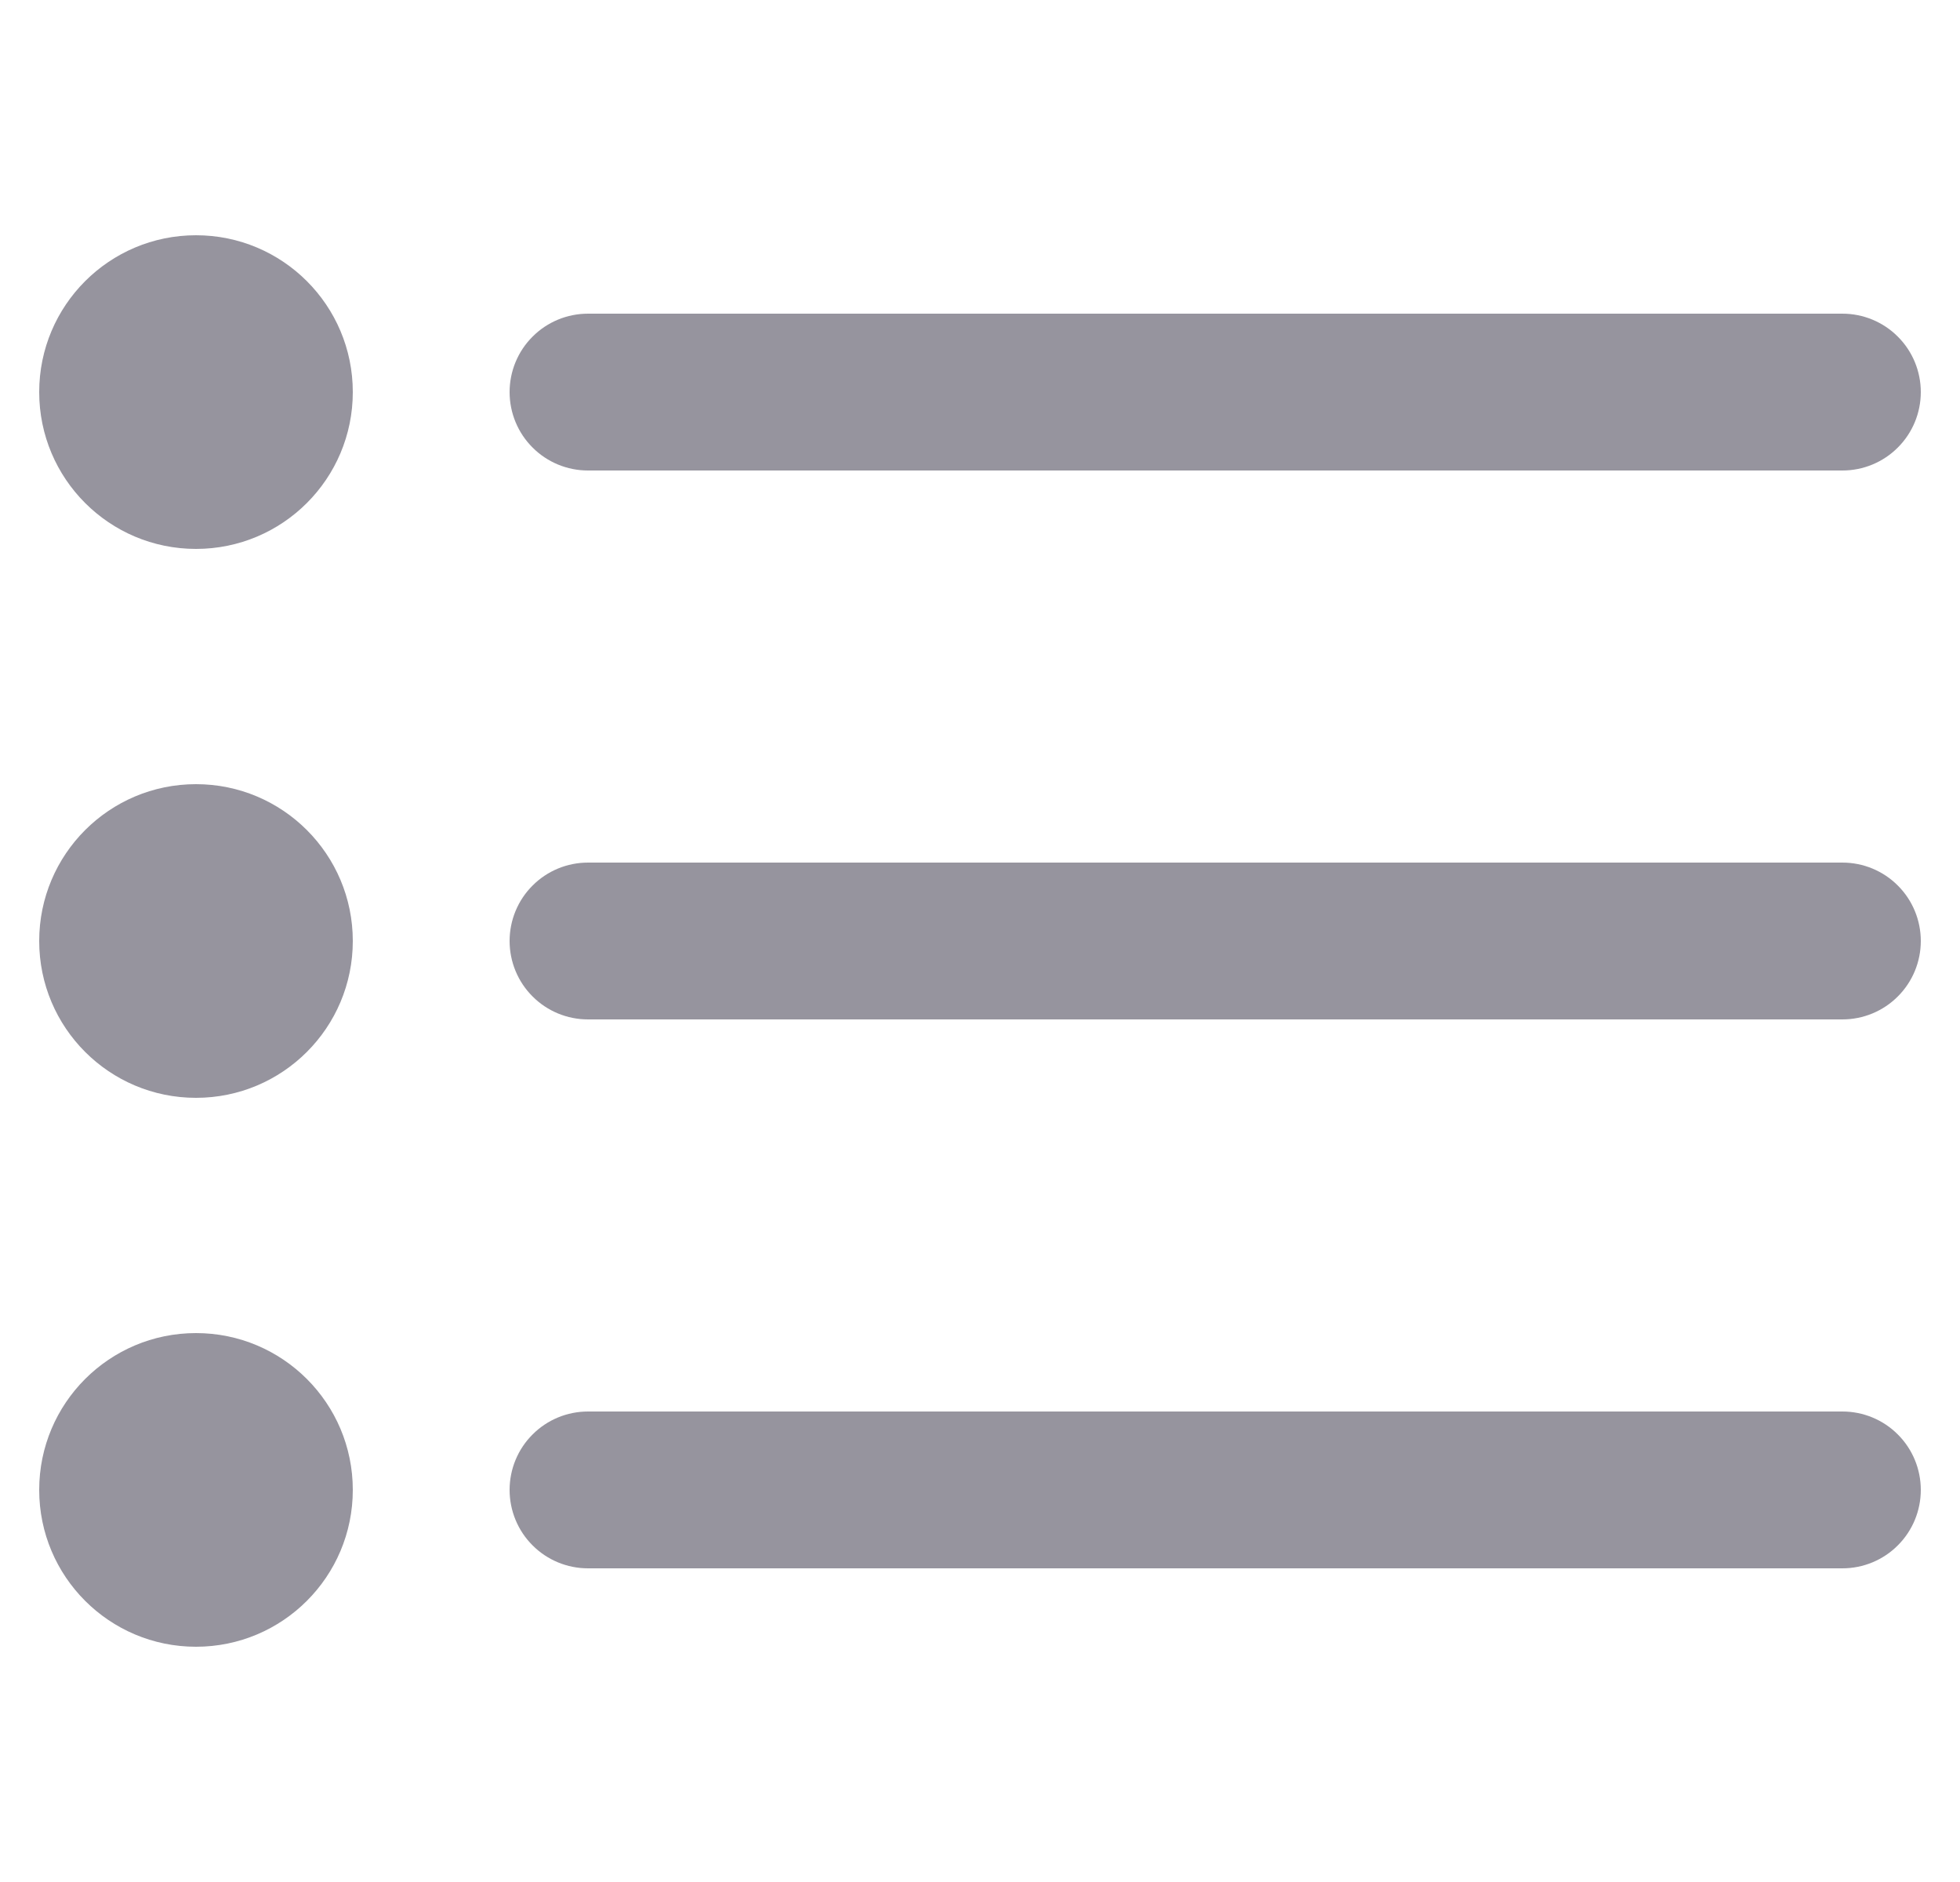 <svg width="25" height="24" viewBox="0 0 25 24" fill="none" xmlns="http://www.w3.org/2000/svg">
<g clip-path="url(#clip0_5727_918)">
<path d="M7.5 6H23.5C23.765 6 24.02 5.895 24.207 5.707C24.395 5.52 24.5 5.265 24.5 5C24.5 4.735 24.395 4.48 24.207 4.293C24.02 4.105 23.765 4 23.5 4H7.5C7.235 4 6.98 4.105 6.793 4.293C6.605 4.48 6.5 4.735 6.5 5C6.5 5.265 6.605 5.52 6.793 5.707C6.98 5.895 7.235 6 7.5 6Z" fill="#96949E"/>
<path d="M23.5 11H7.5C7.235 11 6.98 11.105 6.793 11.293C6.605 11.48 6.5 11.735 6.5 12C6.5 12.265 6.605 12.52 6.793 12.707C6.98 12.895 7.235 13 7.5 13H23.5C23.765 13 24.02 12.895 24.207 12.707C24.395 12.52 24.5 12.265 24.5 12C24.5 11.735 24.395 11.48 24.207 11.293C24.02 11.105 23.765 11 23.5 11Z" fill="#96949E"/>
<path d="M23.5 18H7.5C7.235 18 6.98 18.105 6.793 18.293C6.605 18.48 6.5 18.735 6.5 19C6.5 19.265 6.605 19.52 6.793 19.707C6.98 19.895 7.235 20 7.5 20H23.5C23.765 20 24.02 19.895 24.207 19.707C24.395 19.52 24.5 19.265 24.5 19C24.5 18.735 24.395 18.48 24.207 18.293C24.02 18.105 23.765 18 23.5 18Z" fill="#96949E"/>
<path d="M2.5 7C3.605 7 4.5 6.105 4.5 5C4.5 3.895 3.605 3 2.5 3C1.395 3 0.5 3.895 0.5 5C0.5 6.105 1.395 7 2.5 7Z" fill="#96949E"/>
<path d="M2.5 14C3.605 14 4.5 13.105 4.5 12C4.5 10.895 3.605 10 2.5 10C1.395 10 0.5 10.895 0.5 12C0.5 13.105 1.395 14 2.5 14Z" fill="#96949E"/>
<path d="M2.5 21C3.605 21 4.5 20.105 4.5 19C4.5 17.895 3.605 17 2.5 17C1.395 17 0.5 17.895 0.5 19C0.5 20.105 1.395 21 2.5 21Z" fill="#96949E"/>
</g>
<defs>
<clipPath id="clip0_5727_918">
<rect width="24" height="24" fill="white" transform="translate(0.5)"/>
</clipPath>
</defs>
</svg>
